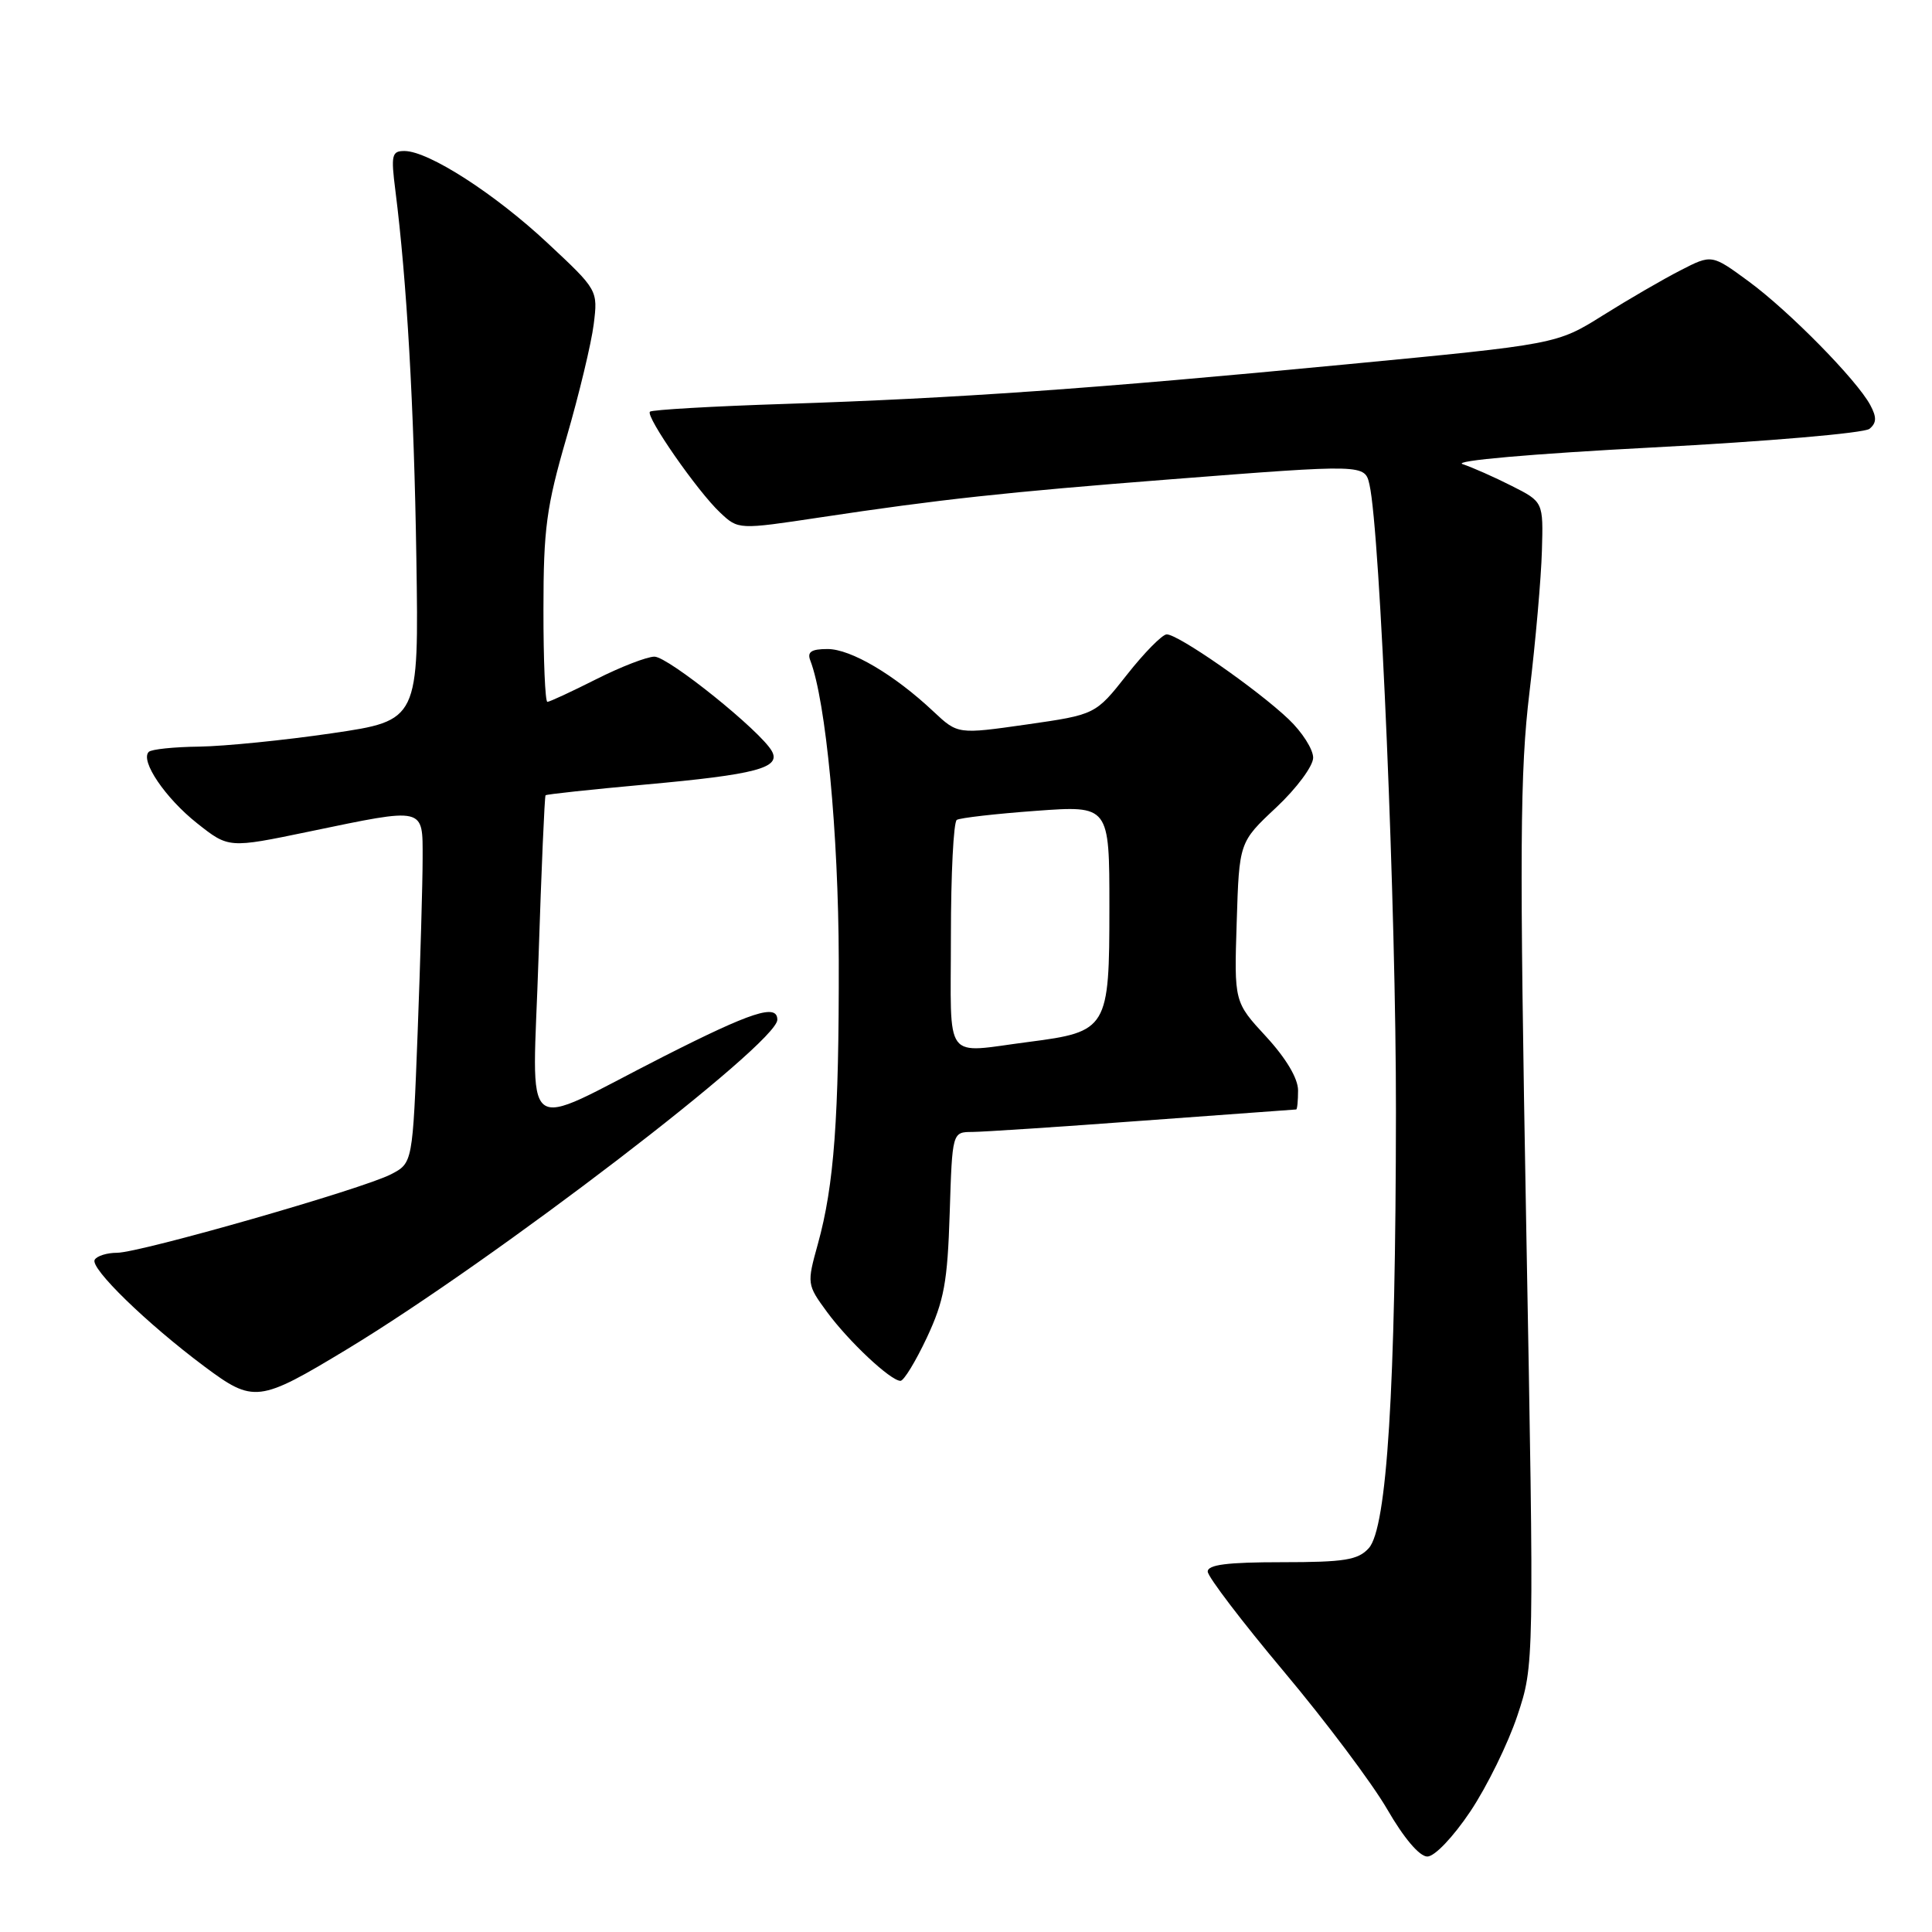 <?xml version="1.0" encoding="UTF-8" standalone="no"?>
<!DOCTYPE svg PUBLIC "-//W3C//DTD SVG 1.1//EN" "http://www.w3.org/Graphics/SVG/1.1/DTD/svg11.dtd" >
<svg xmlns="http://www.w3.org/2000/svg" xmlns:xlink="http://www.w3.org/1999/xlink" version="1.1" viewBox="0 0 256 256">
 <g >
 <path fill="currentColor"
d=" M 194.83 240.02 C 197.03 236.73 199.83 231.02 201.06 227.33 C 203.29 220.63 203.29 220.63 202.23 162.32 C 201.33 112.48 201.40 102.22 202.66 91.75 C 203.47 85.01 204.21 76.58 204.31 73.00 C 204.50 66.50 204.50 66.50 200.30 64.38 C 197.99 63.21 195.07 61.92 193.80 61.50 C 192.46 61.05 202.97 60.13 218.99 59.29 C 234.11 58.50 247.03 57.39 247.72 56.82 C 248.66 56.04 248.69 55.29 247.82 53.67 C 246.04 50.35 237.07 41.22 231.70 37.28 C 226.81 33.69 226.81 33.69 222.66 35.83 C 220.37 37.00 215.75 39.68 212.39 41.79 C 206.29 45.61 206.29 45.61 178.39 48.28 C 144.58 51.52 127.02 52.76 104.04 53.52 C 94.43 53.83 86.37 54.30 86.12 54.55 C 85.51 55.16 92.42 65.11 95.42 67.92 C 97.83 70.19 97.83 70.19 108.66 68.56 C 124.51 66.17 133.24 65.22 155.00 63.52 C 180.93 61.50 180.85 61.50 181.47 64.25 C 182.88 70.50 185.00 120.82 184.97 147.36 C 184.94 184.00 183.78 202.48 181.37 205.14 C 179.95 206.71 178.17 207.00 169.85 207.00 C 162.62 207.00 160.01 207.33 160.03 208.25 C 160.05 208.94 164.59 214.90 170.13 221.50 C 175.67 228.10 181.83 236.31 183.82 239.75 C 186.02 243.56 188.09 246.00 189.13 246.00 C 190.10 246.00 192.55 243.42 194.83 240.02 Z  M 46.00 178.77 C 65.53 166.95 103.00 138.26 103.00 135.12 C 103.00 132.96 99.63 134.05 87.89 140.01 C 68.51 149.86 70.57 151.50 71.36 126.85 C 71.74 115.17 72.16 105.51 72.29 105.38 C 72.42 105.24 78.36 104.61 85.47 103.96 C 100.20 102.63 103.52 101.75 102.27 99.52 C 100.78 96.86 88.56 87.03 86.72 87.01 C 85.74 87.01 82.27 88.35 79.00 90.00 C 75.73 91.65 72.82 93.00 72.53 93.00 C 72.24 93.00 72.00 87.49 72.01 80.75 C 72.01 70.07 72.40 67.16 75.06 58.00 C 76.74 52.22 78.36 45.46 78.67 42.97 C 79.23 38.45 79.22 38.43 72.57 32.22 C 65.58 25.68 56.80 20.03 53.61 20.01 C 51.91 20.00 51.79 20.53 52.39 25.25 C 53.91 37.26 54.86 53.76 55.17 73.98 C 55.50 95.47 55.50 95.47 44.00 97.16 C 37.67 98.09 29.76 98.88 26.42 98.93 C 23.07 98.97 20.05 99.28 19.71 99.63 C 18.54 100.79 21.91 105.76 26.12 109.09 C 30.30 112.40 30.30 112.40 40.90 110.20 C 56.46 106.97 56.00 106.86 56.00 113.75 C 56.00 116.91 55.70 127.29 55.34 136.81 C 54.68 154.11 54.68 154.11 51.81 155.60 C 48.02 157.56 18.55 166.00 15.50 166.00 C 14.19 166.00 12.86 166.41 12.55 166.92 C 11.88 168.01 19.43 175.35 27.09 181.07 C 33.61 185.93 34.29 185.85 46.00 178.77 Z  M 122.81 177.25 C 125.10 172.35 125.55 169.90 125.84 160.75 C 126.18 150.00 126.18 150.00 128.84 149.99 C 130.30 149.98 140.50 149.31 151.50 148.49 C 162.50 147.68 171.61 147.01 171.75 147.01 C 171.89 147.00 172.00 145.86 172.00 144.48 C 172.00 142.90 170.41 140.23 167.77 137.36 C 163.53 132.77 163.53 132.77 163.87 122.18 C 164.20 111.59 164.20 111.59 169.10 107.00 C 171.81 104.46 174.00 101.50 174.00 100.40 C 174.00 99.29 172.54 97.00 170.75 95.30 C 166.61 91.36 156.01 83.98 154.58 84.06 C 153.99 84.09 151.62 86.49 149.33 89.40 C 145.16 94.69 145.16 94.69 136.03 96.00 C 126.91 97.30 126.91 97.30 123.70 94.29 C 118.52 89.41 112.74 86.00 109.66 86.00 C 107.50 86.00 106.93 86.38 107.37 87.52 C 109.44 92.91 111.10 110.42 111.14 127.16 C 111.18 148.13 110.53 157.05 108.37 164.84 C 106.91 170.11 106.92 170.21 109.58 173.84 C 112.45 177.74 117.97 182.93 119.31 182.97 C 119.75 182.99 121.32 180.41 122.81 177.25 Z  M 126.00 124.06 C 126.00 115.84 126.35 108.90 126.78 108.64 C 127.21 108.37 131.94 107.83 137.28 107.44 C 147.00 106.73 147.00 106.73 147.00 120.21 C 147.00 136.32 146.77 136.71 136.32 138.06 C 124.87 139.53 126.00 141.06 126.00 124.06 Z "/>
</g>
</svg>